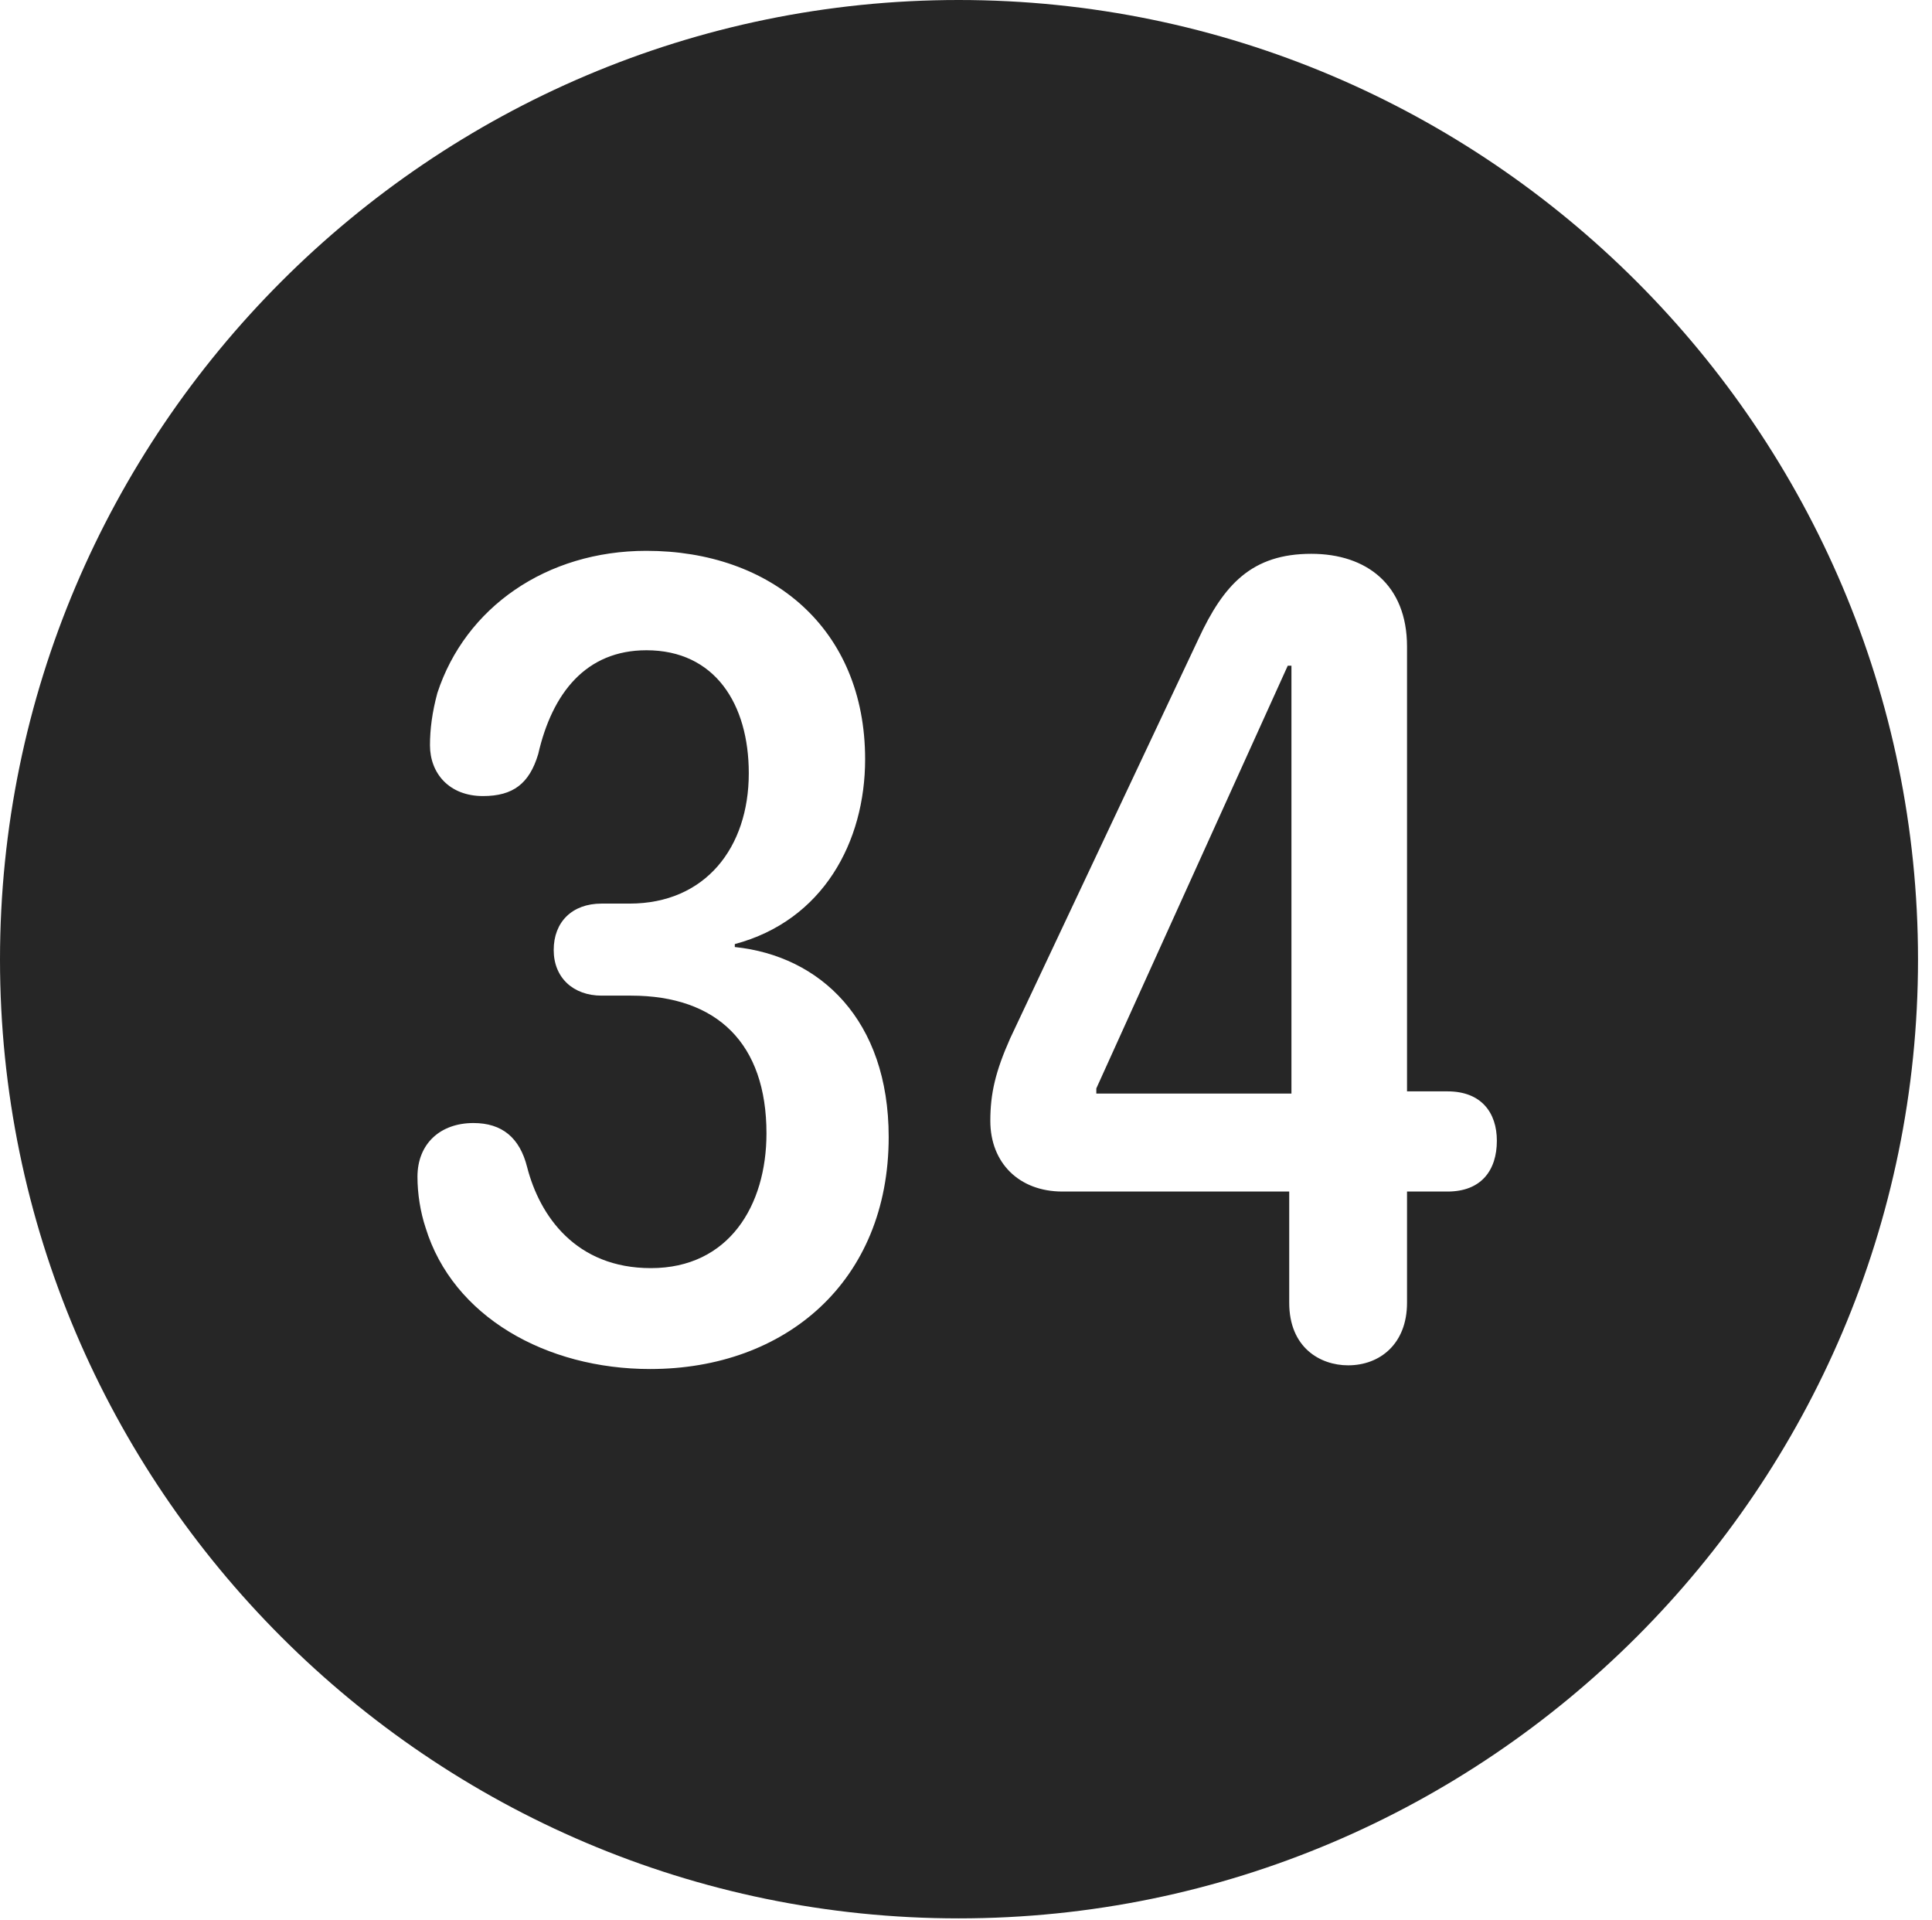 <?xml version="1.0" encoding="UTF-8"?>
<!--Generator: Apple Native CoreSVG 326-->
<!DOCTYPE svg
PUBLIC "-//W3C//DTD SVG 1.1//EN"
       "http://www.w3.org/Graphics/SVG/1.1/DTD/svg11.dtd">
<svg version="1.1" xmlns="http://www.w3.org/2000/svg" xmlns:xlink="http://www.w3.org/1999/xlink" viewBox="0 0 51.25 50.918">
 <g>
  <rect height="50.918" opacity="0" width="51.25" x="0" y="0"/>
  <path d="M50.879 25.449C50.879 39.453 39.453 50.879 25.43 50.879C11.426 50.879 0 39.453 0 25.449C0 11.426 11.426 0 25.43 0C39.453 0 50.879 11.426 50.879 25.449ZM11.602 18.379C11.465 18.887 11.406 19.336 11.406 19.766C11.406 20.508 11.914 21.113 12.812 21.113C13.613 21.113 14.043 20.781 14.277 20C14.648 18.379 15.547 17.246 17.148 17.246C18.965 17.246 19.863 18.672 19.863 20.508C19.863 22.48 18.711 23.965 16.699 23.965L15.957 23.965C15.176 23.965 14.688 24.453 14.688 25.195C14.688 25.938 15.215 26.406 15.957 26.406L16.738 26.406C19.023 26.406 20.332 27.676 20.332 30.059C20.332 31.973 19.336 33.633 17.266 33.633C15.273 33.633 14.316 32.246 13.984 30.957C13.789 30.176 13.32 29.785 12.559 29.785C11.68 29.785 11.074 30.332 11.074 31.211C11.074 31.66 11.152 32.148 11.289 32.559C12.012 34.922 14.492 36.309 17.246 36.309C20.84 36.309 23.574 33.984 23.574 30.156C23.574 27.051 21.758 25.352 19.492 25.117L19.492 25.039C21.836 24.414 22.949 22.324 22.949 20.137C22.949 16.66 20.449 14.609 17.148 14.609C14.492 14.609 12.344 16.113 11.602 18.379ZM31.797 16.934L26.797 27.539C26.406 28.418 26.27 29.004 26.27 29.727C26.27 30.84 27.031 31.602 28.184 31.602L34.199 31.602L34.199 34.551C34.199 35.742 35.02 36.211 35.762 36.211C36.602 36.211 37.324 35.645 37.324 34.551L37.324 31.602L38.398 31.602C39.297 31.602 39.707 31.035 39.707 30.254C39.707 29.512 39.297 28.945 38.398 28.945L37.324 28.945L37.324 17.148C37.324 15.508 36.25 14.688 34.785 14.688C33.203 14.688 32.461 15.508 31.797 16.934ZM34.258 29.004L29.082 29.004L29.082 28.867L34.16 17.656L34.258 17.656Z" fill="black" fill-opacity="0.85"/>
 </g>
</svg>
